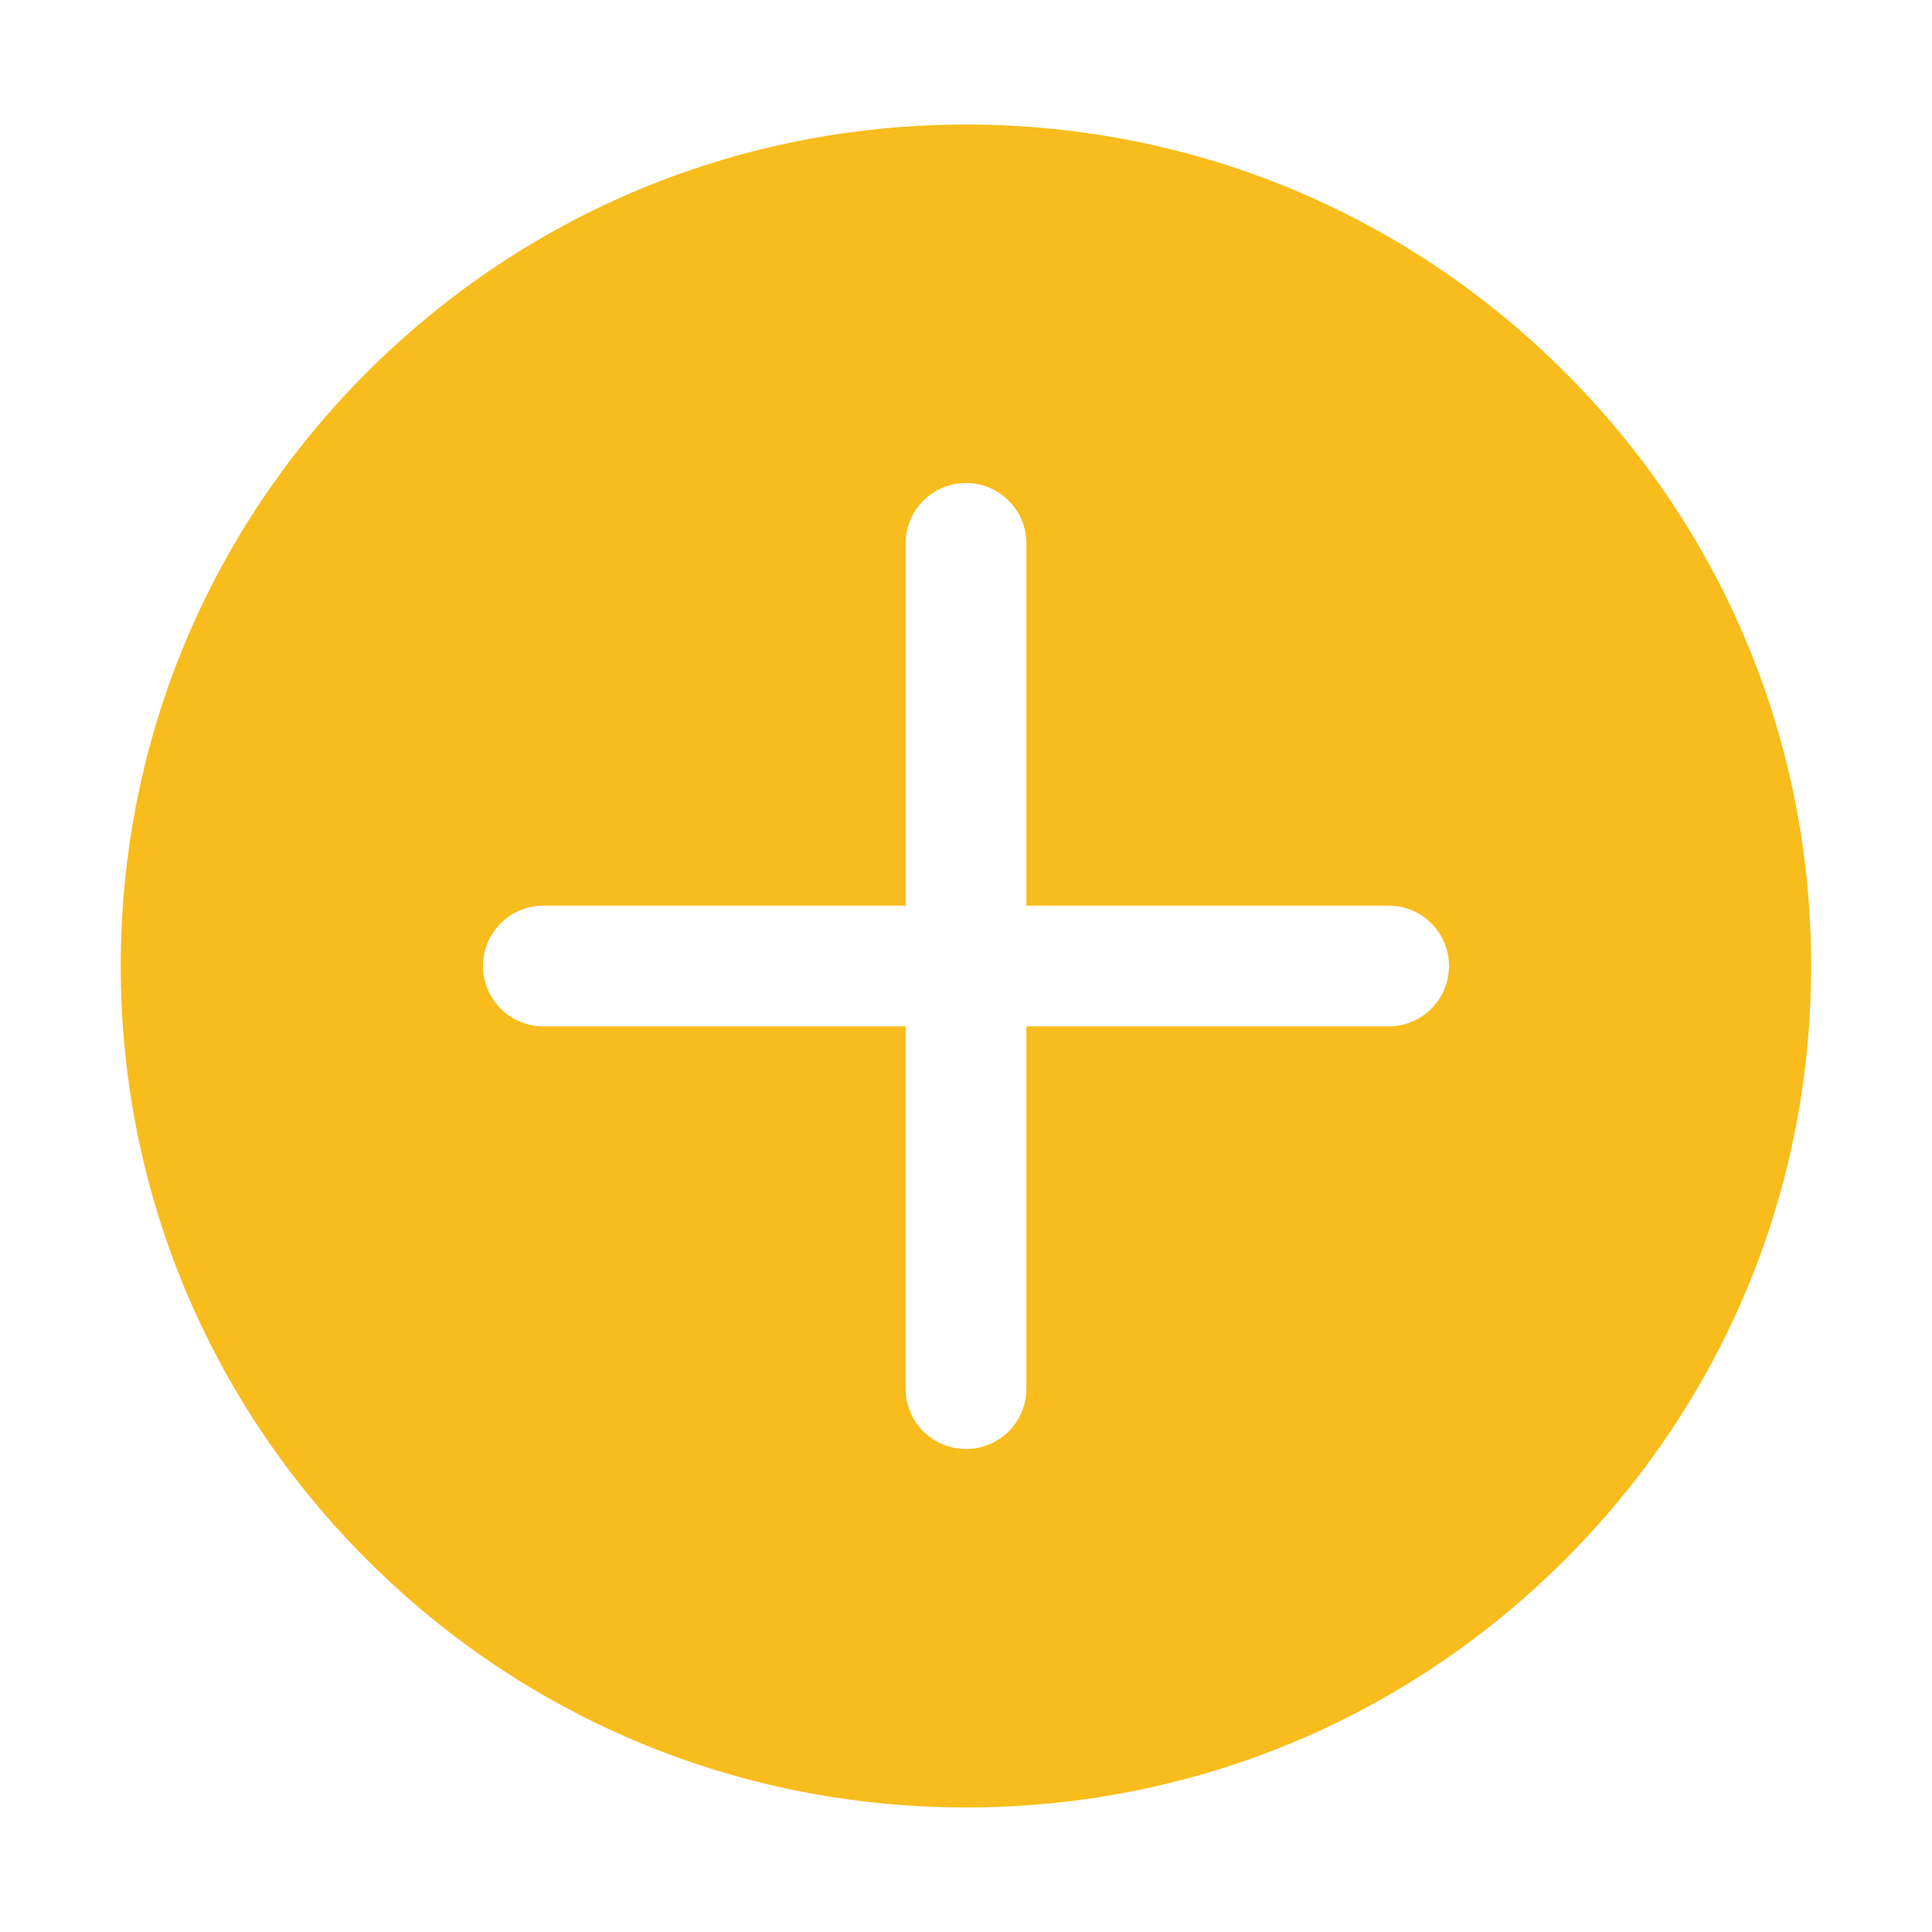<?xml version="1.0" standalone="no"?><!DOCTYPE svg PUBLIC "-//W3C//DTD SVG 1.1//EN" "http://www.w3.org/Graphics/SVG/1.1/DTD/svg11.dtd"><svg t="1722830734569" class="icon" viewBox="0 0 1024 1024" version="1.1" xmlns="http://www.w3.org/2000/svg" p-id="3021" xmlns:xlink="http://www.w3.org/1999/xlink" width="200" height="200"><path d="M828.704 196.576C744.096 112.384 631.648 66.016 512 66.016s-232.129 46.368-316.737 130.56C110.624 280.8 64 392.832 64 512c0 119.199 46.624 231.2 131.232 315.424 84.608 84.192 197.088 130.56 316.737 130.56s232.129-46.368 316.704-130.56c84.672-84.255 131.296-196.288 131.263-315.455C959.967 392.801 913.376 280.8 828.704 196.576zM736.001 544.001 544.001 544.001l0 192c0 17.696-14.336 32.001-32.001 32.001s-32.001-14.303-32.001-32.001L479.999 544.001 288.001 544.001c-17.665 0-32.001-14.336-32.001-32.001s14.336-32.001 32.001-32.001l192 0L480.001 288.001c0-17.665 14.336-32.001 32.001-32.001s32.001 14.336 32.001 32.001l0 192 192 0c17.696 0 32.001 14.336 32.001 32.001S753.697 544.001 736.001 544.001z" fill="#f8bc1c" p-id="3022"></path></svg>
